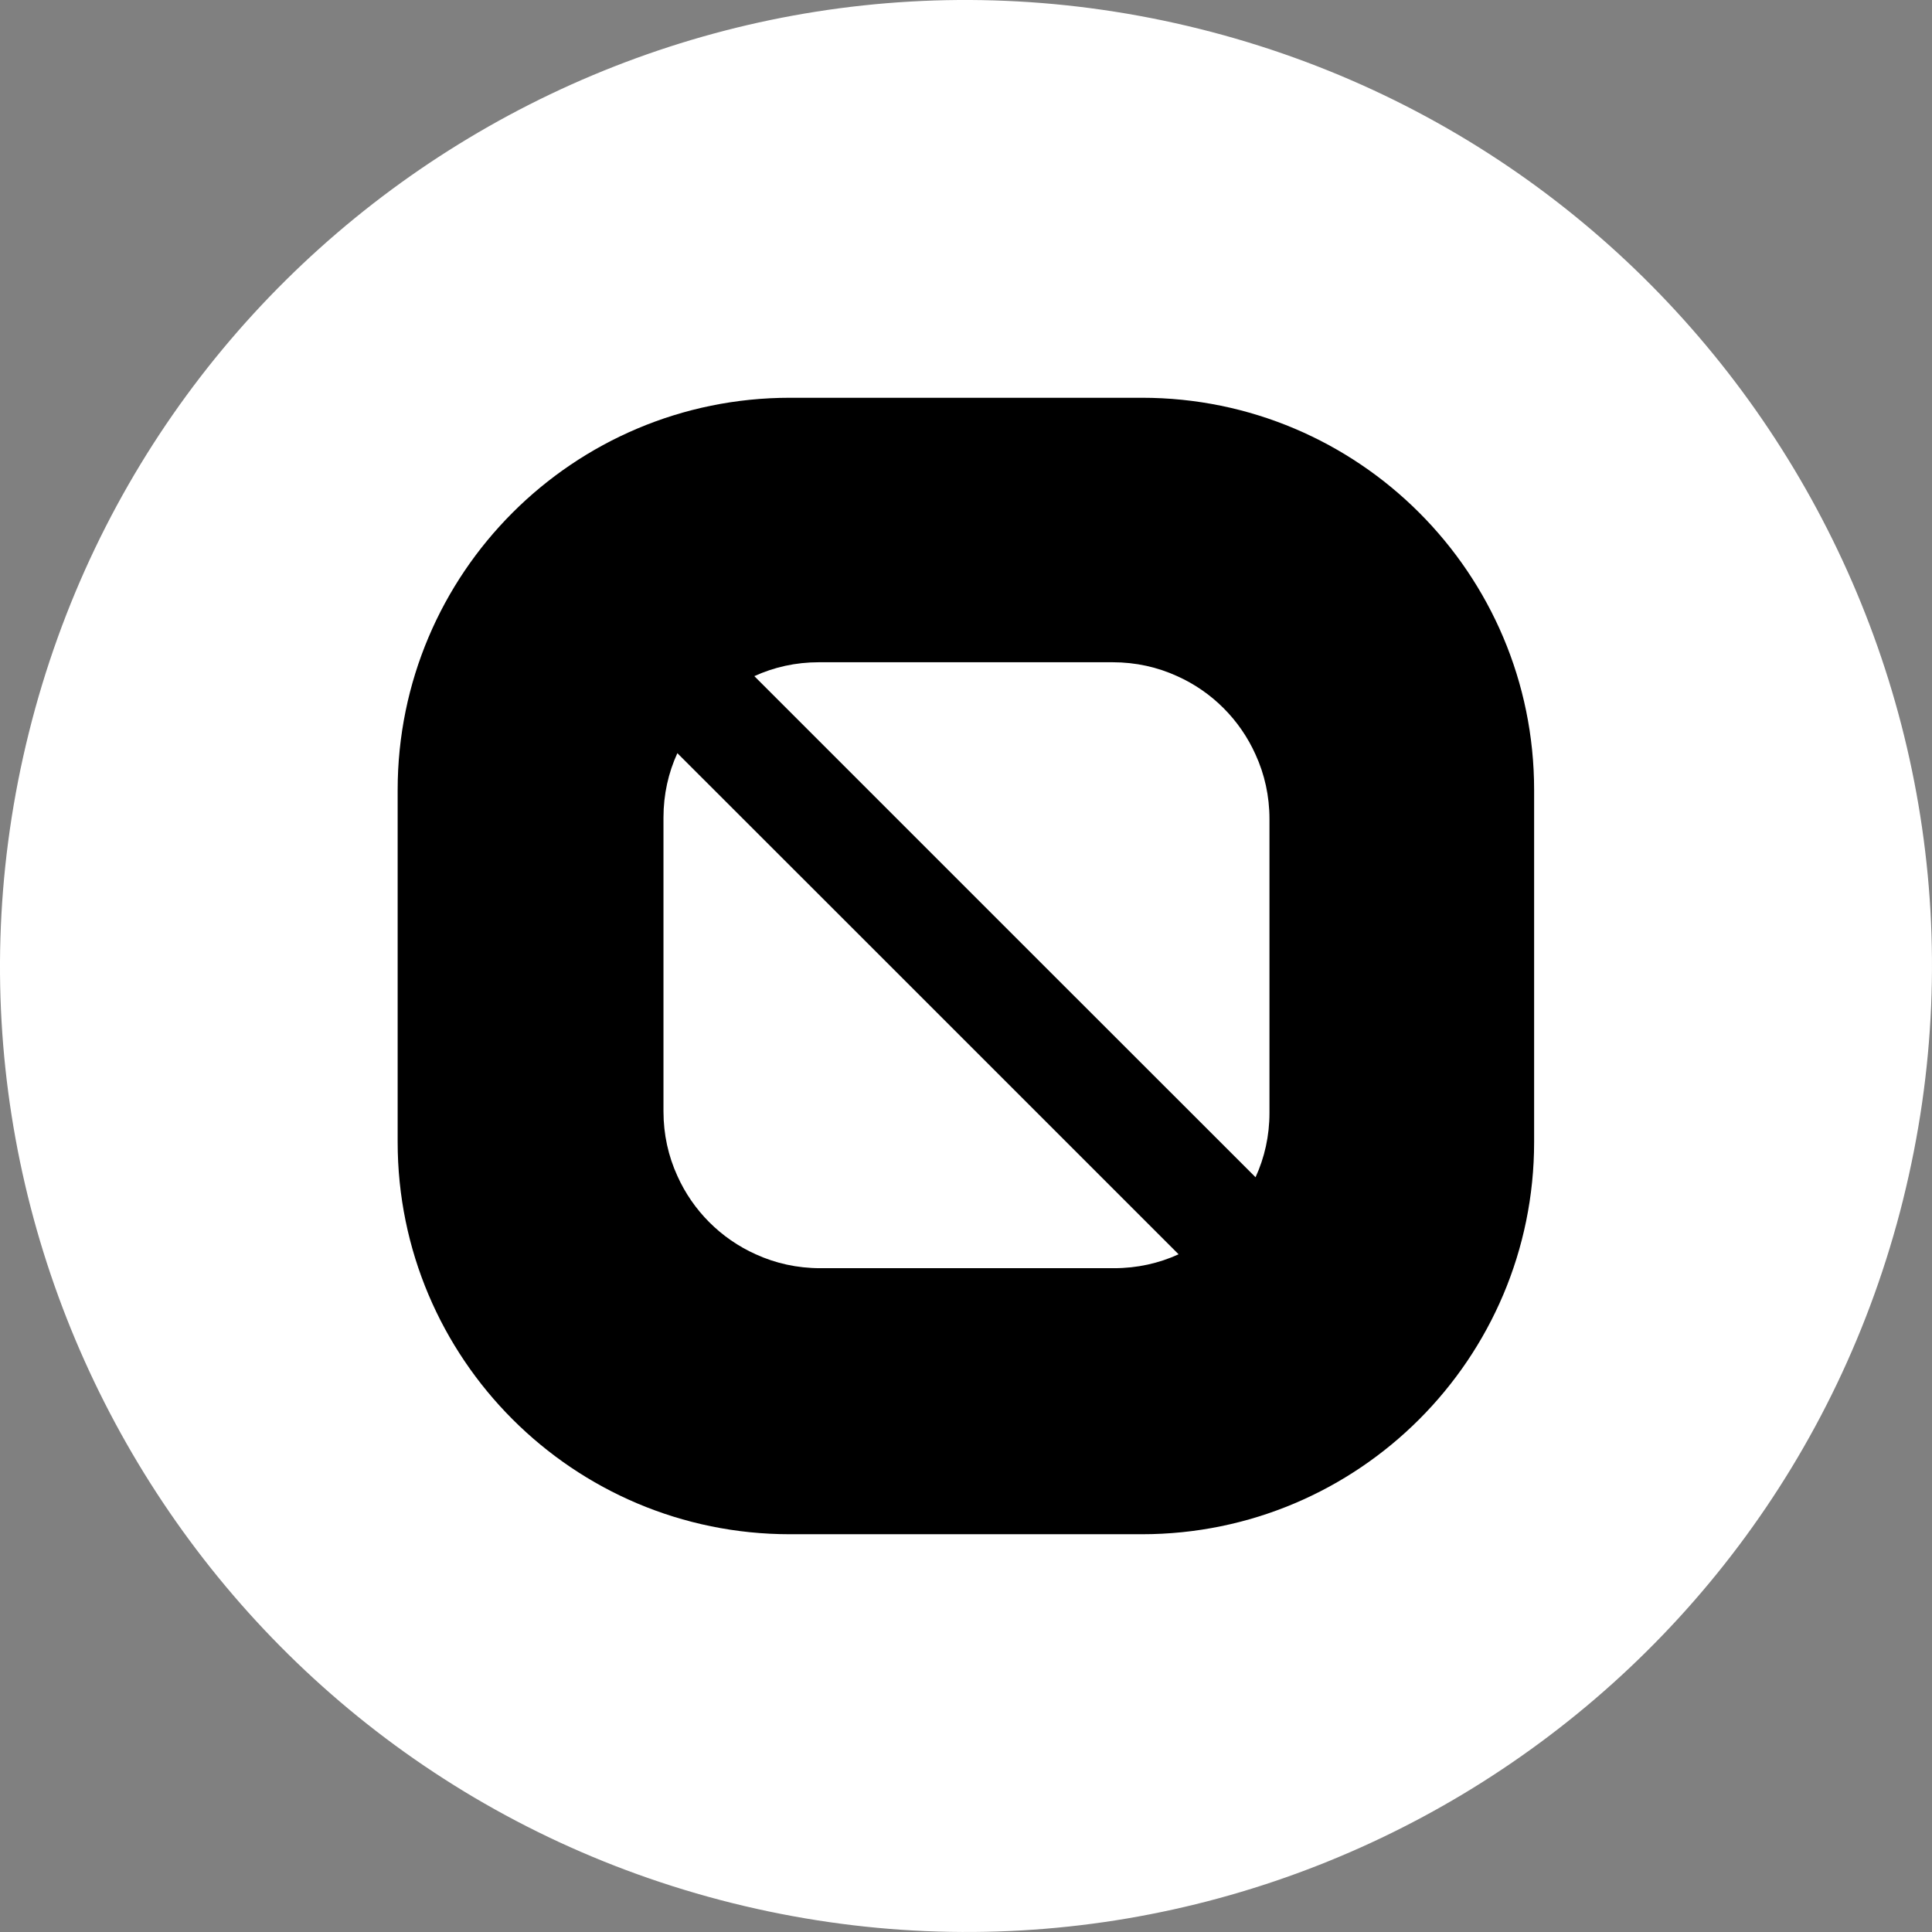 <svg width="68" height="68" viewBox="0 0 68 68" fill="none" xmlns="http://www.w3.org/2000/svg">
<rect x="0" y="0" width="68" height="68" fill="#808080" stroke="none"/>
<g clip-path="url(#clip0_37226_26149)">
<path d="M66.983 42.225C62.441 60.439 43.991 71.524 25.772 66.982C7.561 62.441 -3.525 43.992 1.018 25.779C5.558 7.562 24.008 -3.524 42.221 1.017C60.439 5.558 71.524 24.01 66.982 42.225L66.983 42.225H66.983Z" fill="white"/>
<g clip-path="url(#clip1_37226_26149)">
<path d="M40.193 14C47.813 14 53.996 20.183 53.996 27.807V40.196C53.996 47.817 47.813 54 40.189 54H27.803C20.179 54 13.996 47.817 13.996 40.193V27.807C13.996 20.183 20.179 14 27.803 14H40.193ZM23.841 26.509C23.524 27.198 23.352 27.967 23.352 28.773V39.119C23.352 39.929 23.524 40.695 23.841 41.388C24.389 42.612 25.376 43.598 26.6 44.147C27.293 44.464 28.058 44.636 28.868 44.636H39.213C40.023 44.636 40.79 44.464 41.483 44.147L31.282 33.946L23.841 26.509ZM28.819 23.309C28.008 23.309 27.243 23.481 26.55 23.798L36.75 33.998L44.191 41.435C44.508 40.746 44.681 39.978 44.681 39.171V28.825C44.681 28.015 44.508 27.25 44.191 26.557C43.642 25.333 42.657 24.346 41.433 23.798C40.74 23.481 39.974 23.309 39.163 23.309H28.819Z" fill="black"/>
</g>
</g>
<defs>
<clipPath id="clip0_37226_26149">
<rect width="68" height="68" fill="white"/>
</clipPath>
<clipPath id="clip1_37226_26149">
<rect width="40" height="40" fill="white" transform="translate(14 14)"/>
</clipPath>
</defs>
</svg>
